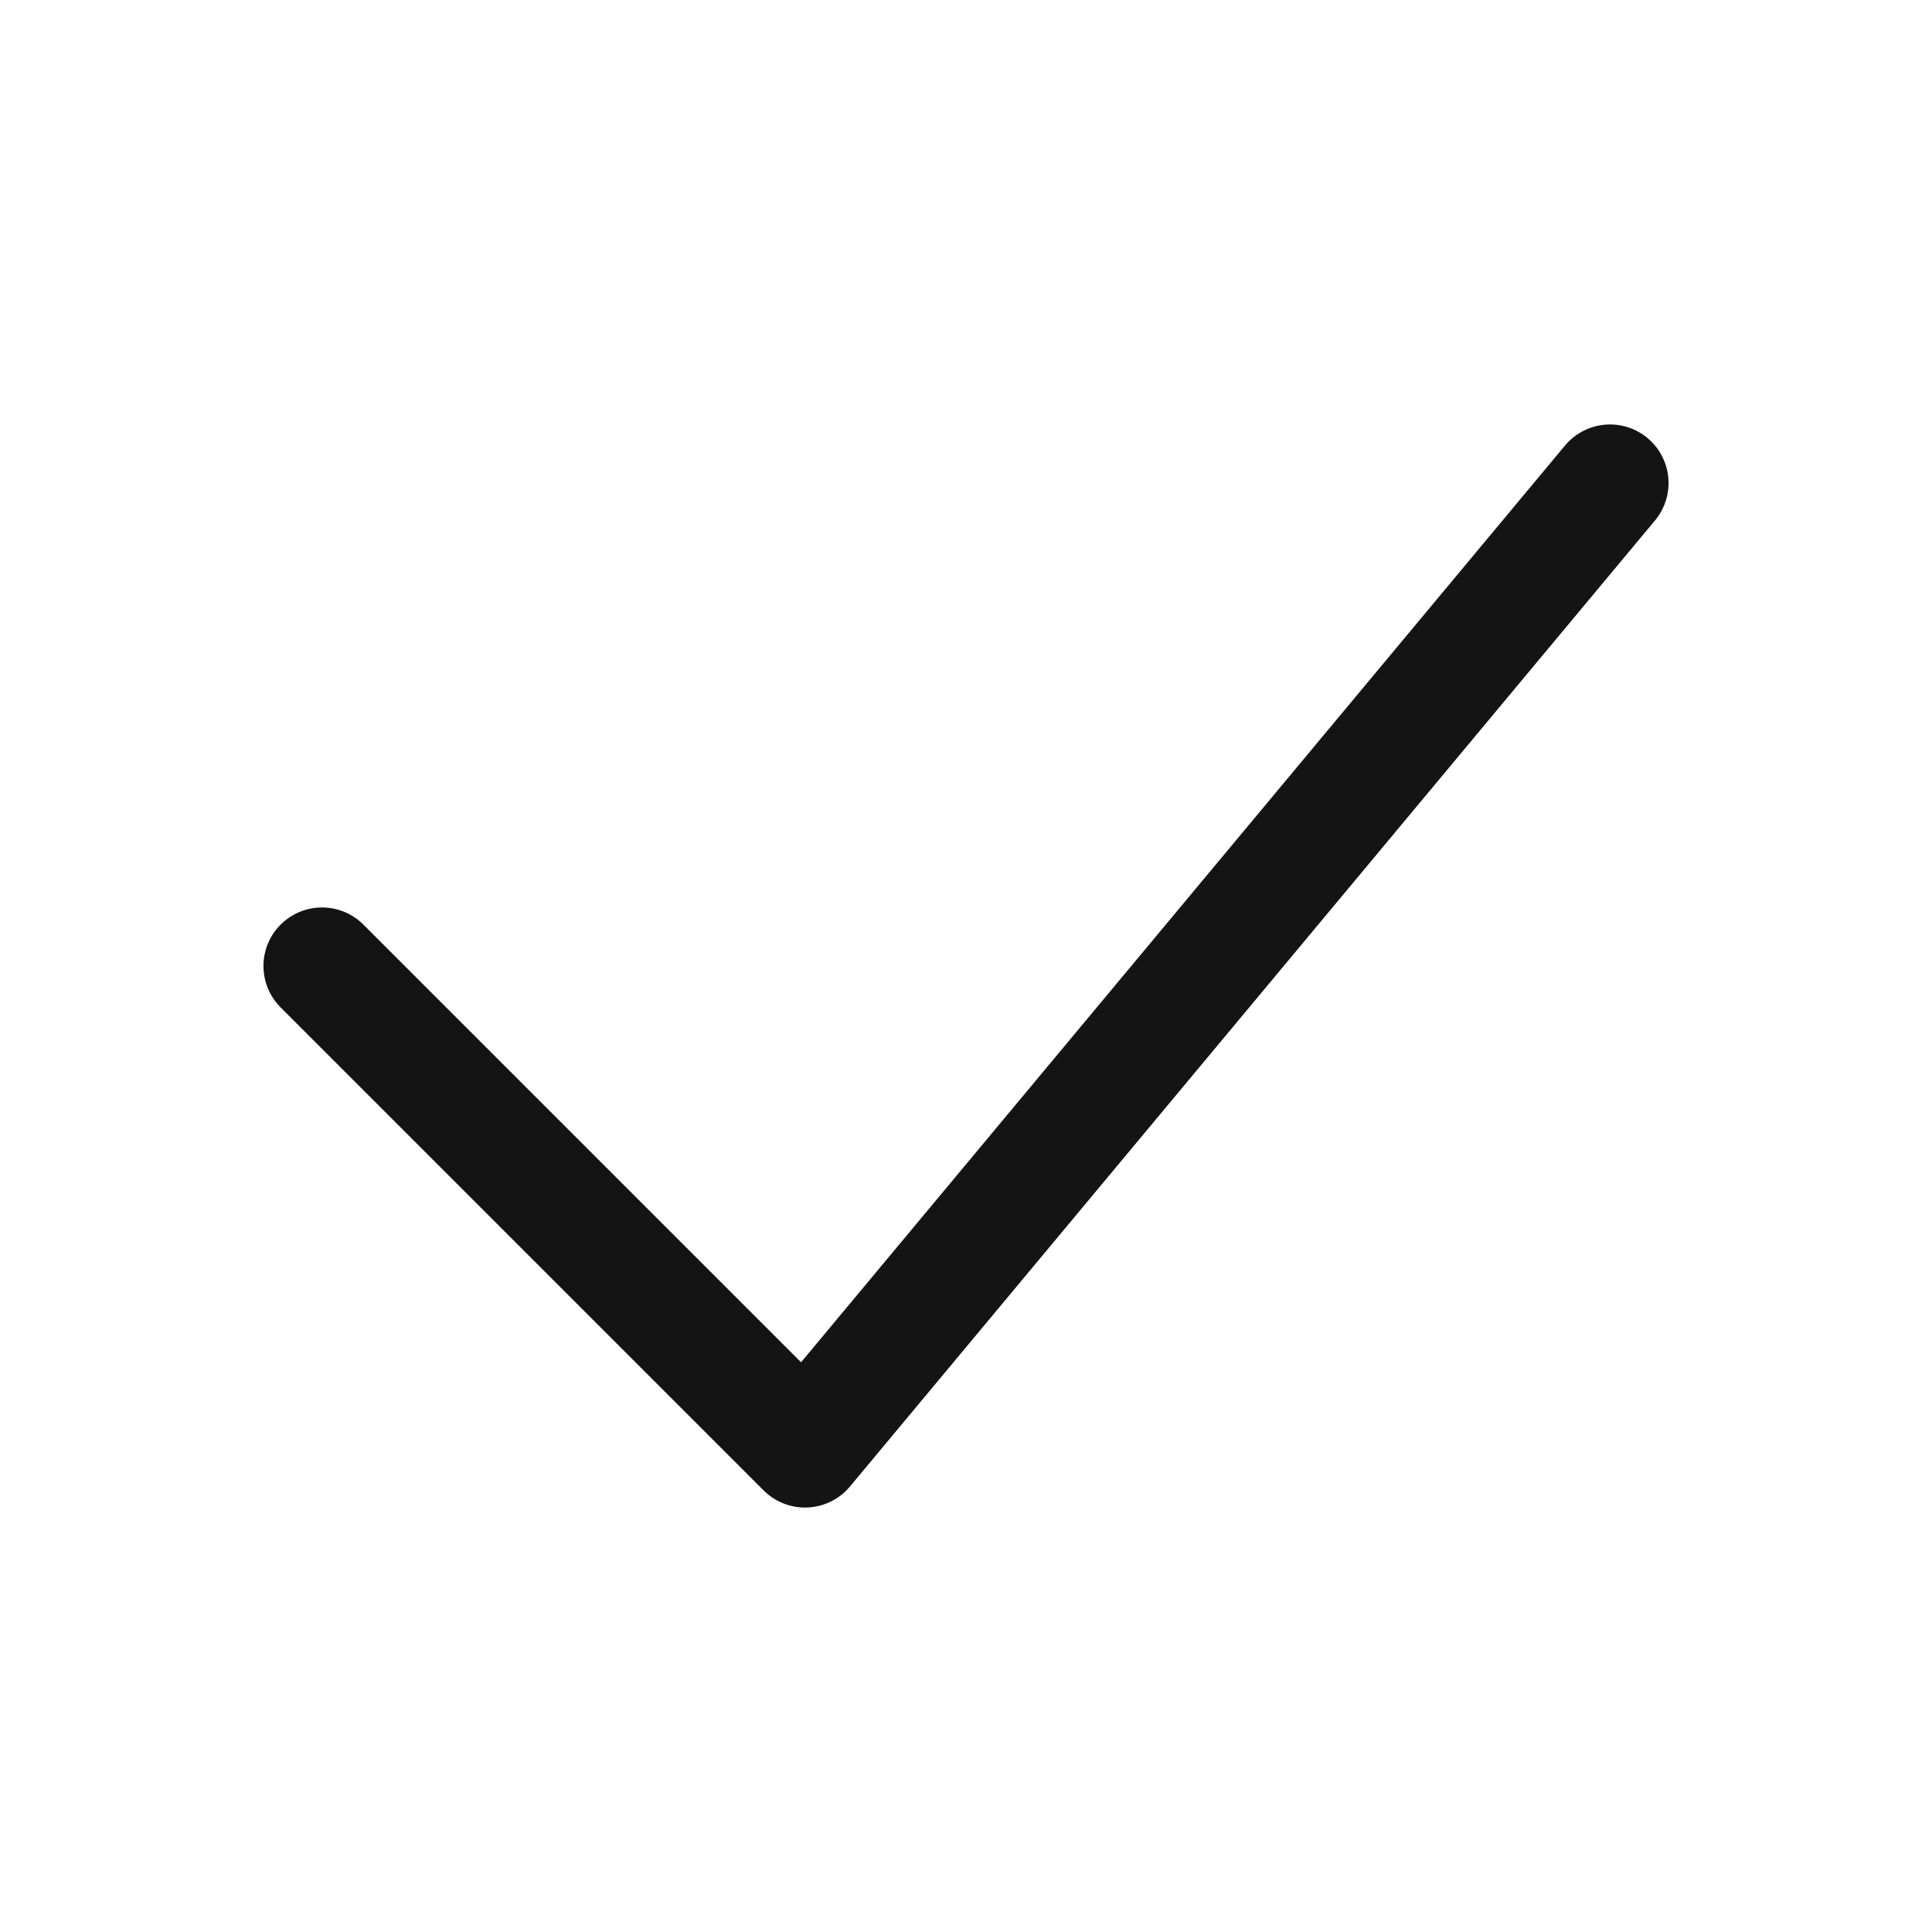 <svg width="33" height="33" viewBox="0 0 33 33" fill="none" xmlns="http://www.w3.org/2000/svg">
<path d="M5.5 16.5L13.75 24.75L27.5 8.25" stroke="#151414" stroke-width="2" stroke-linecap="round" stroke-linejoin="round"/>
</svg>
